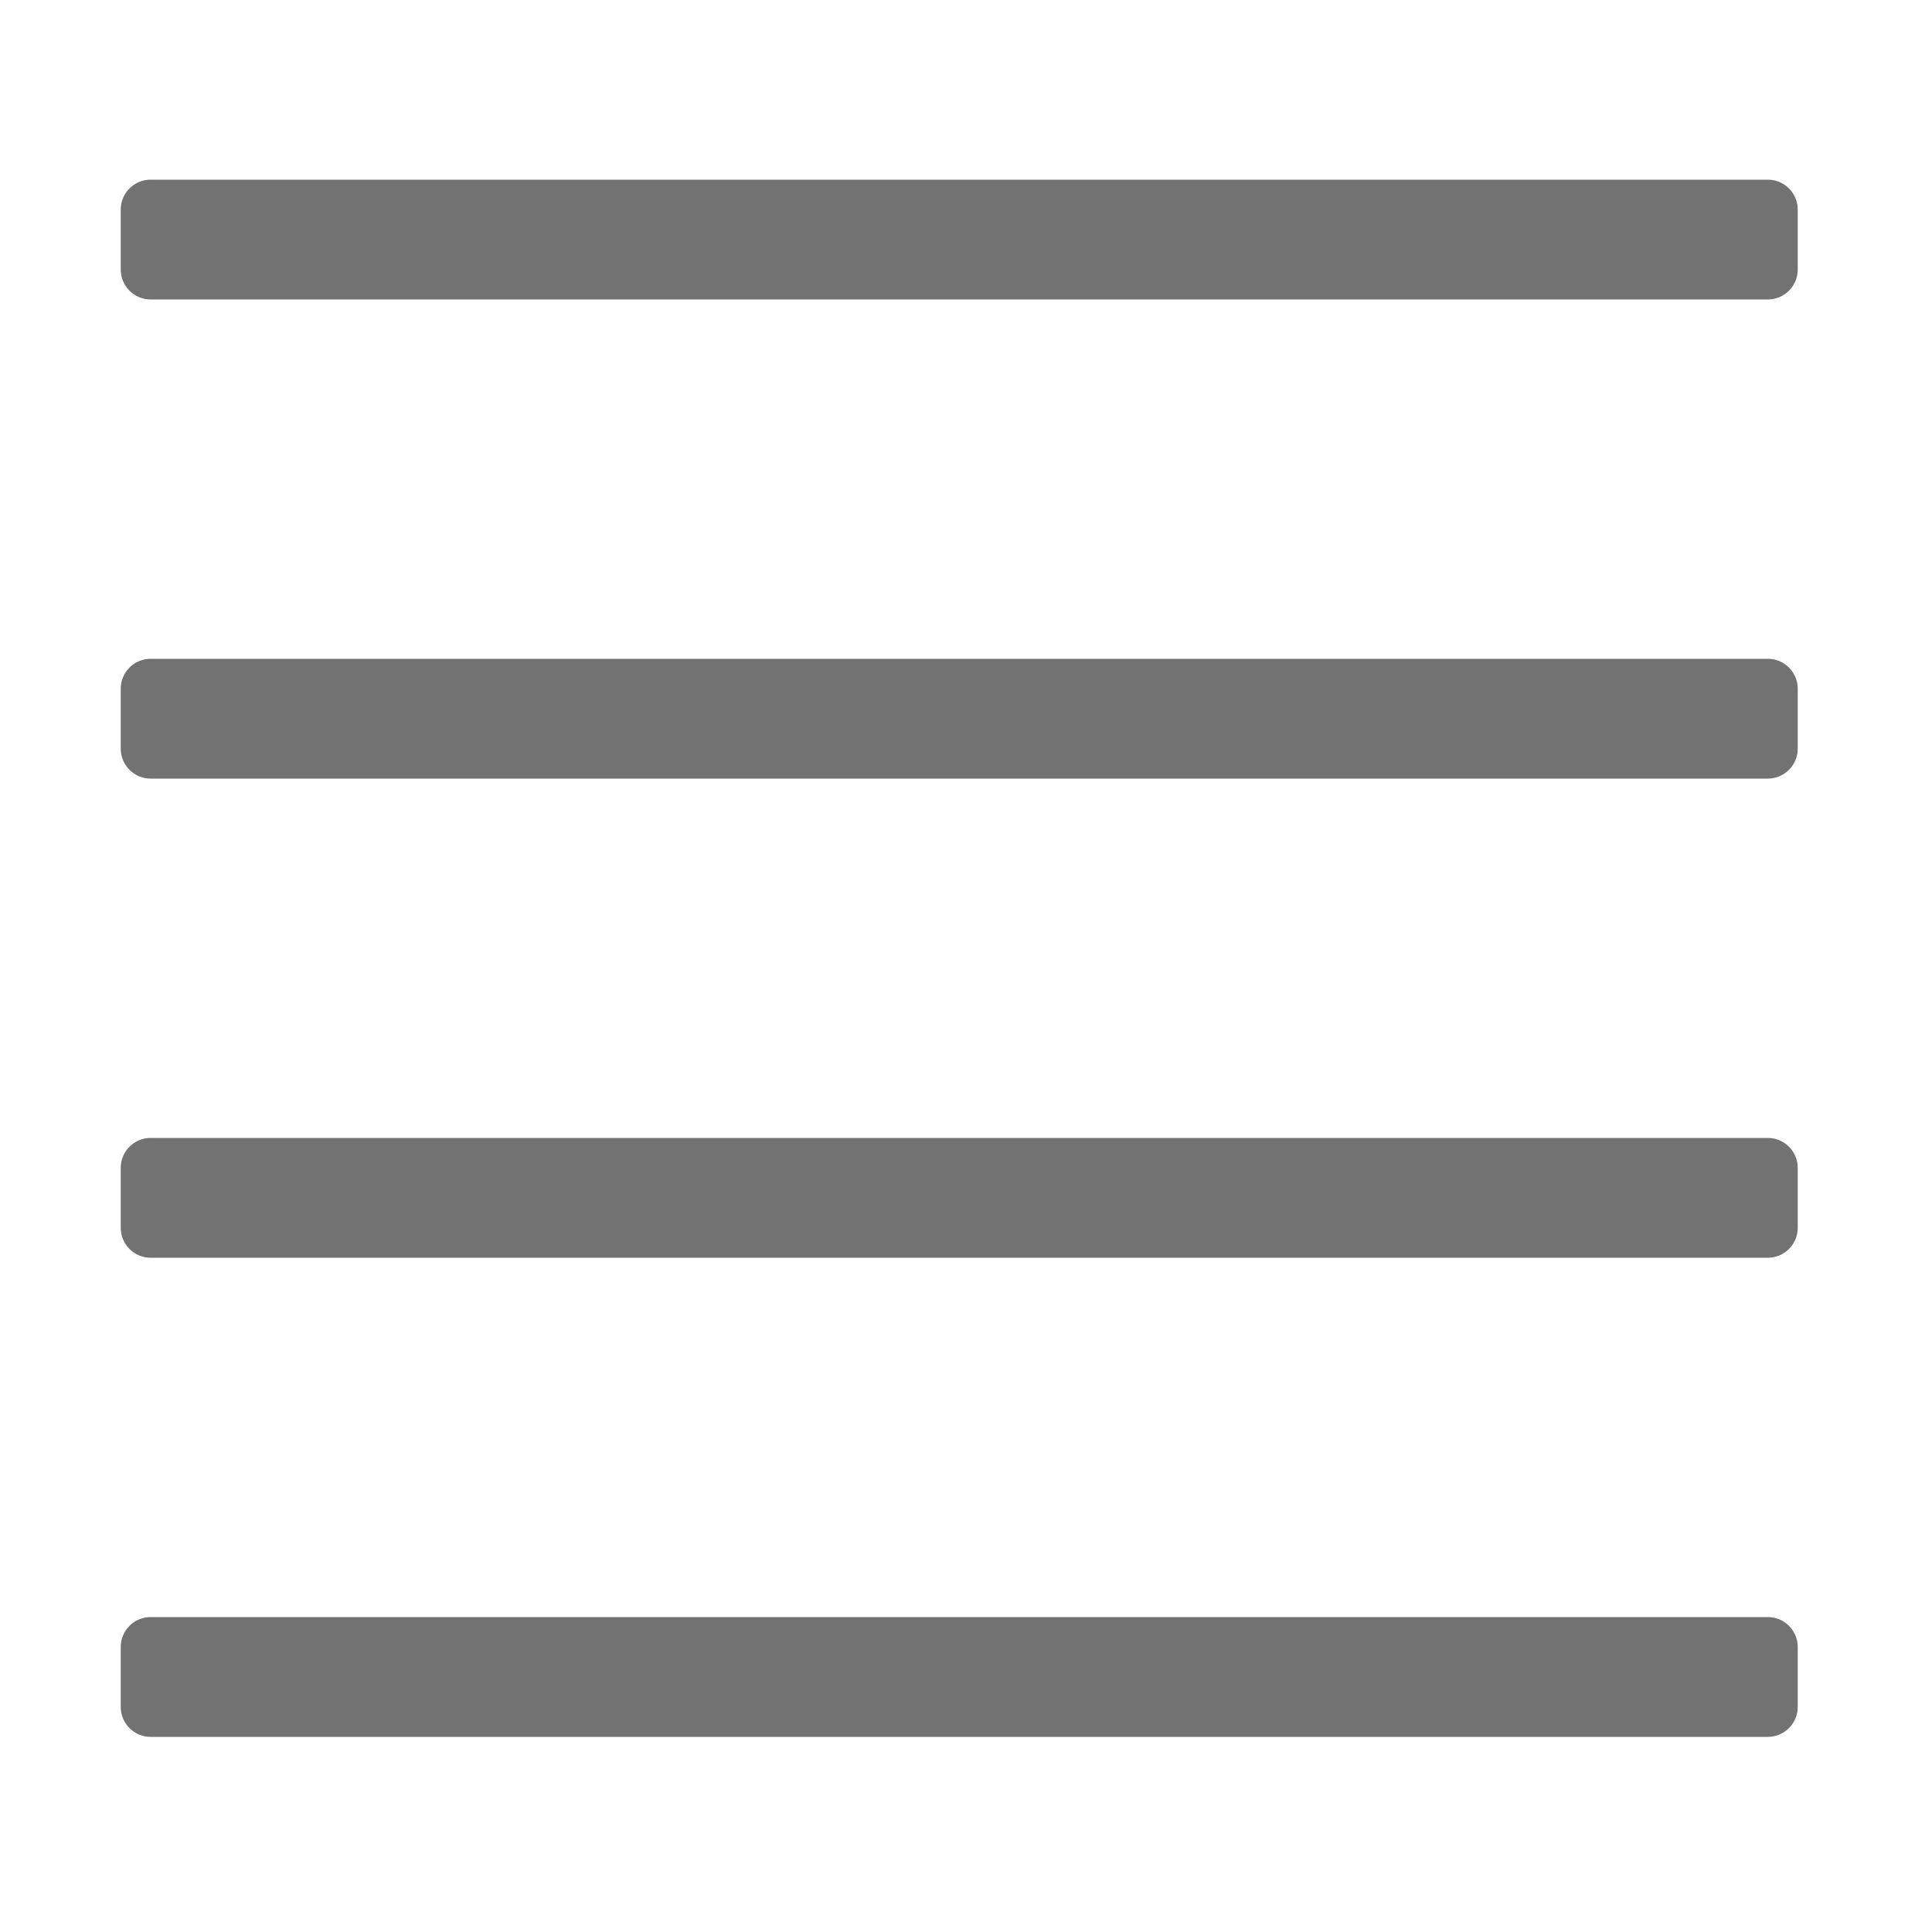 ﻿<?xml version='1.0' encoding='UTF-8'?>
<svg viewBox="-2.062 0 32 32" xmlns="http://www.w3.org/2000/svg">
  <g transform="matrix(0.062, 0, 0, 0.062, 0, 0)">
    <path d="M439, 48L7, 48A8 8 0 0 0 -1, 56L-1, 72A8 8 0 0 0 7, 80L439, 80A8 8 0 0 0 447, 72L447, 56A8 8 0 0 0 439, 48zM439, 432L7, 432A8 8 0 0 0 -1, 440L-1, 456A8 8 0 0 0 7, 464L439, 464A8 8 0 0 0 447, 456L447, 440A8 8 0 0 0 439, 432zM439, 304L7, 304A8 8 0 0 0 -1, 312L-1, 328A8 8 0 0 0 7, 336L439, 336A8 8 0 0 0 447, 328L447, 312A8 8 0 0 0 439, 304zM439, 176L7, 176A8 8 0 0 0 -1, 184L-1, 200A8 8 0 0 0 7, 208L439, 208A8 8 0 0 0 447, 200L447, 184A8 8 0 0 0 439, 176z" fill="#727272" fill-opacity="1" class="Black" />
  </g>
</svg>